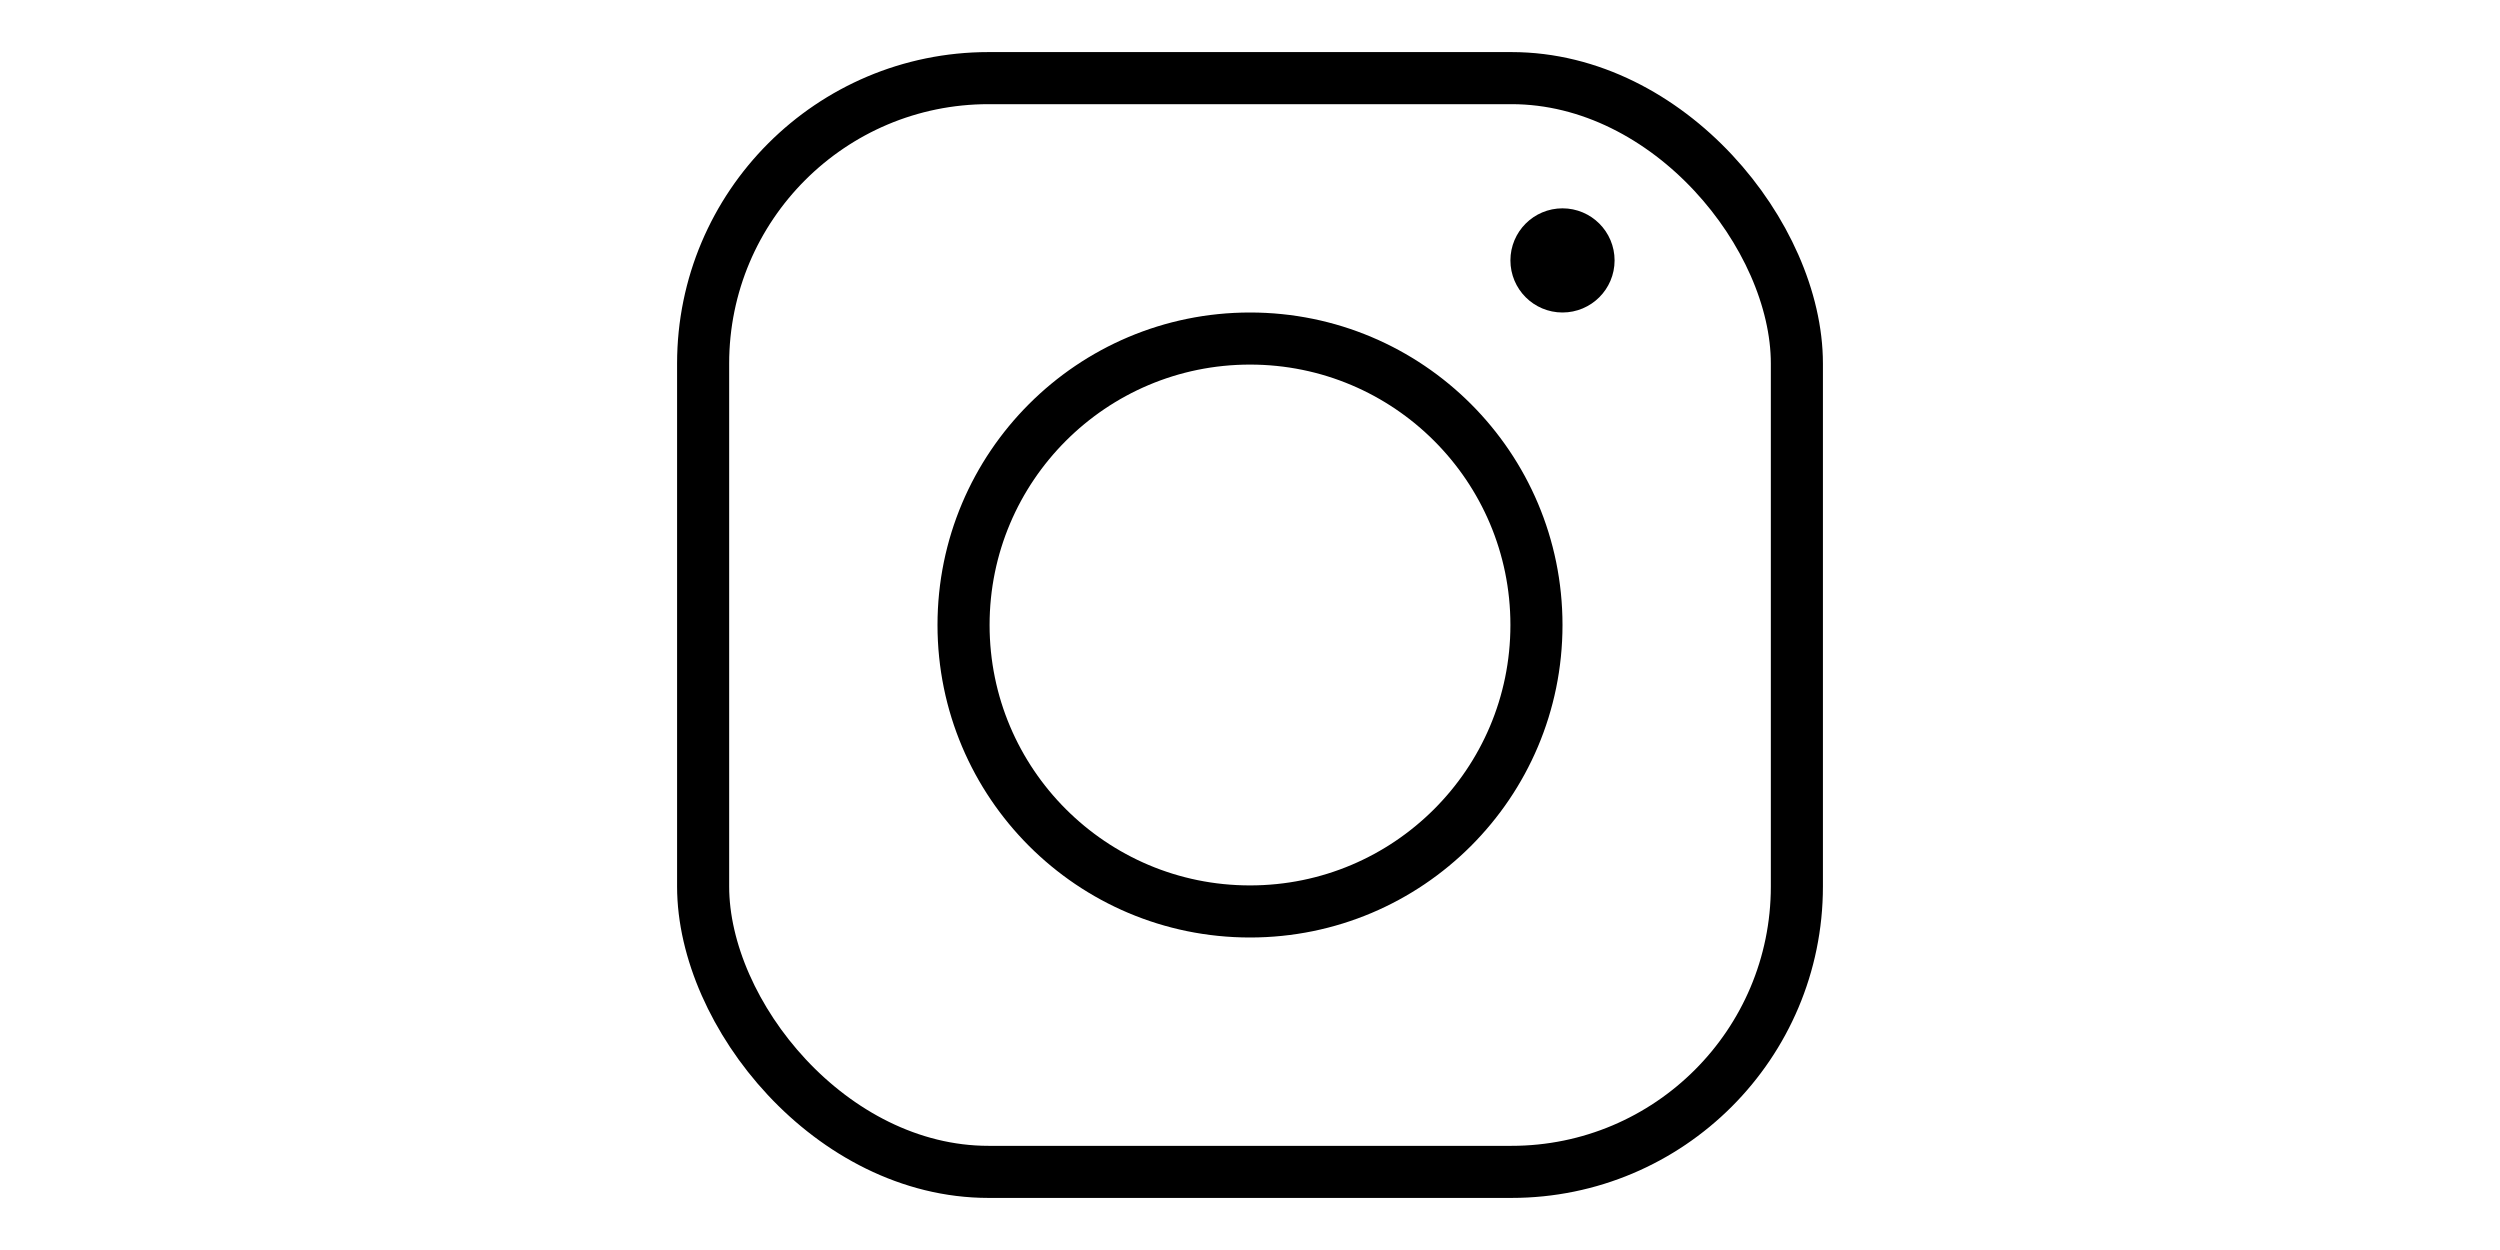 <svg xmlns="http://www.w3.org/2000/svg" viewBox="0 0 24 24" width="48" heigth="48" id="instagram"><g fill="none" stroke="#000000" stroke-linecap="round" stroke-linejoin="round" data-name="Group"><rect width="21" height="21" x="1.5" y="1.5" data-name="Path" rx="5.48" ry="5.48"></rect><circle cx="12" cy="12" r="5.5" data-name="Path"></circle><circle cx="18" cy="5" r=".5" data-name="Path"></circle></g></svg>